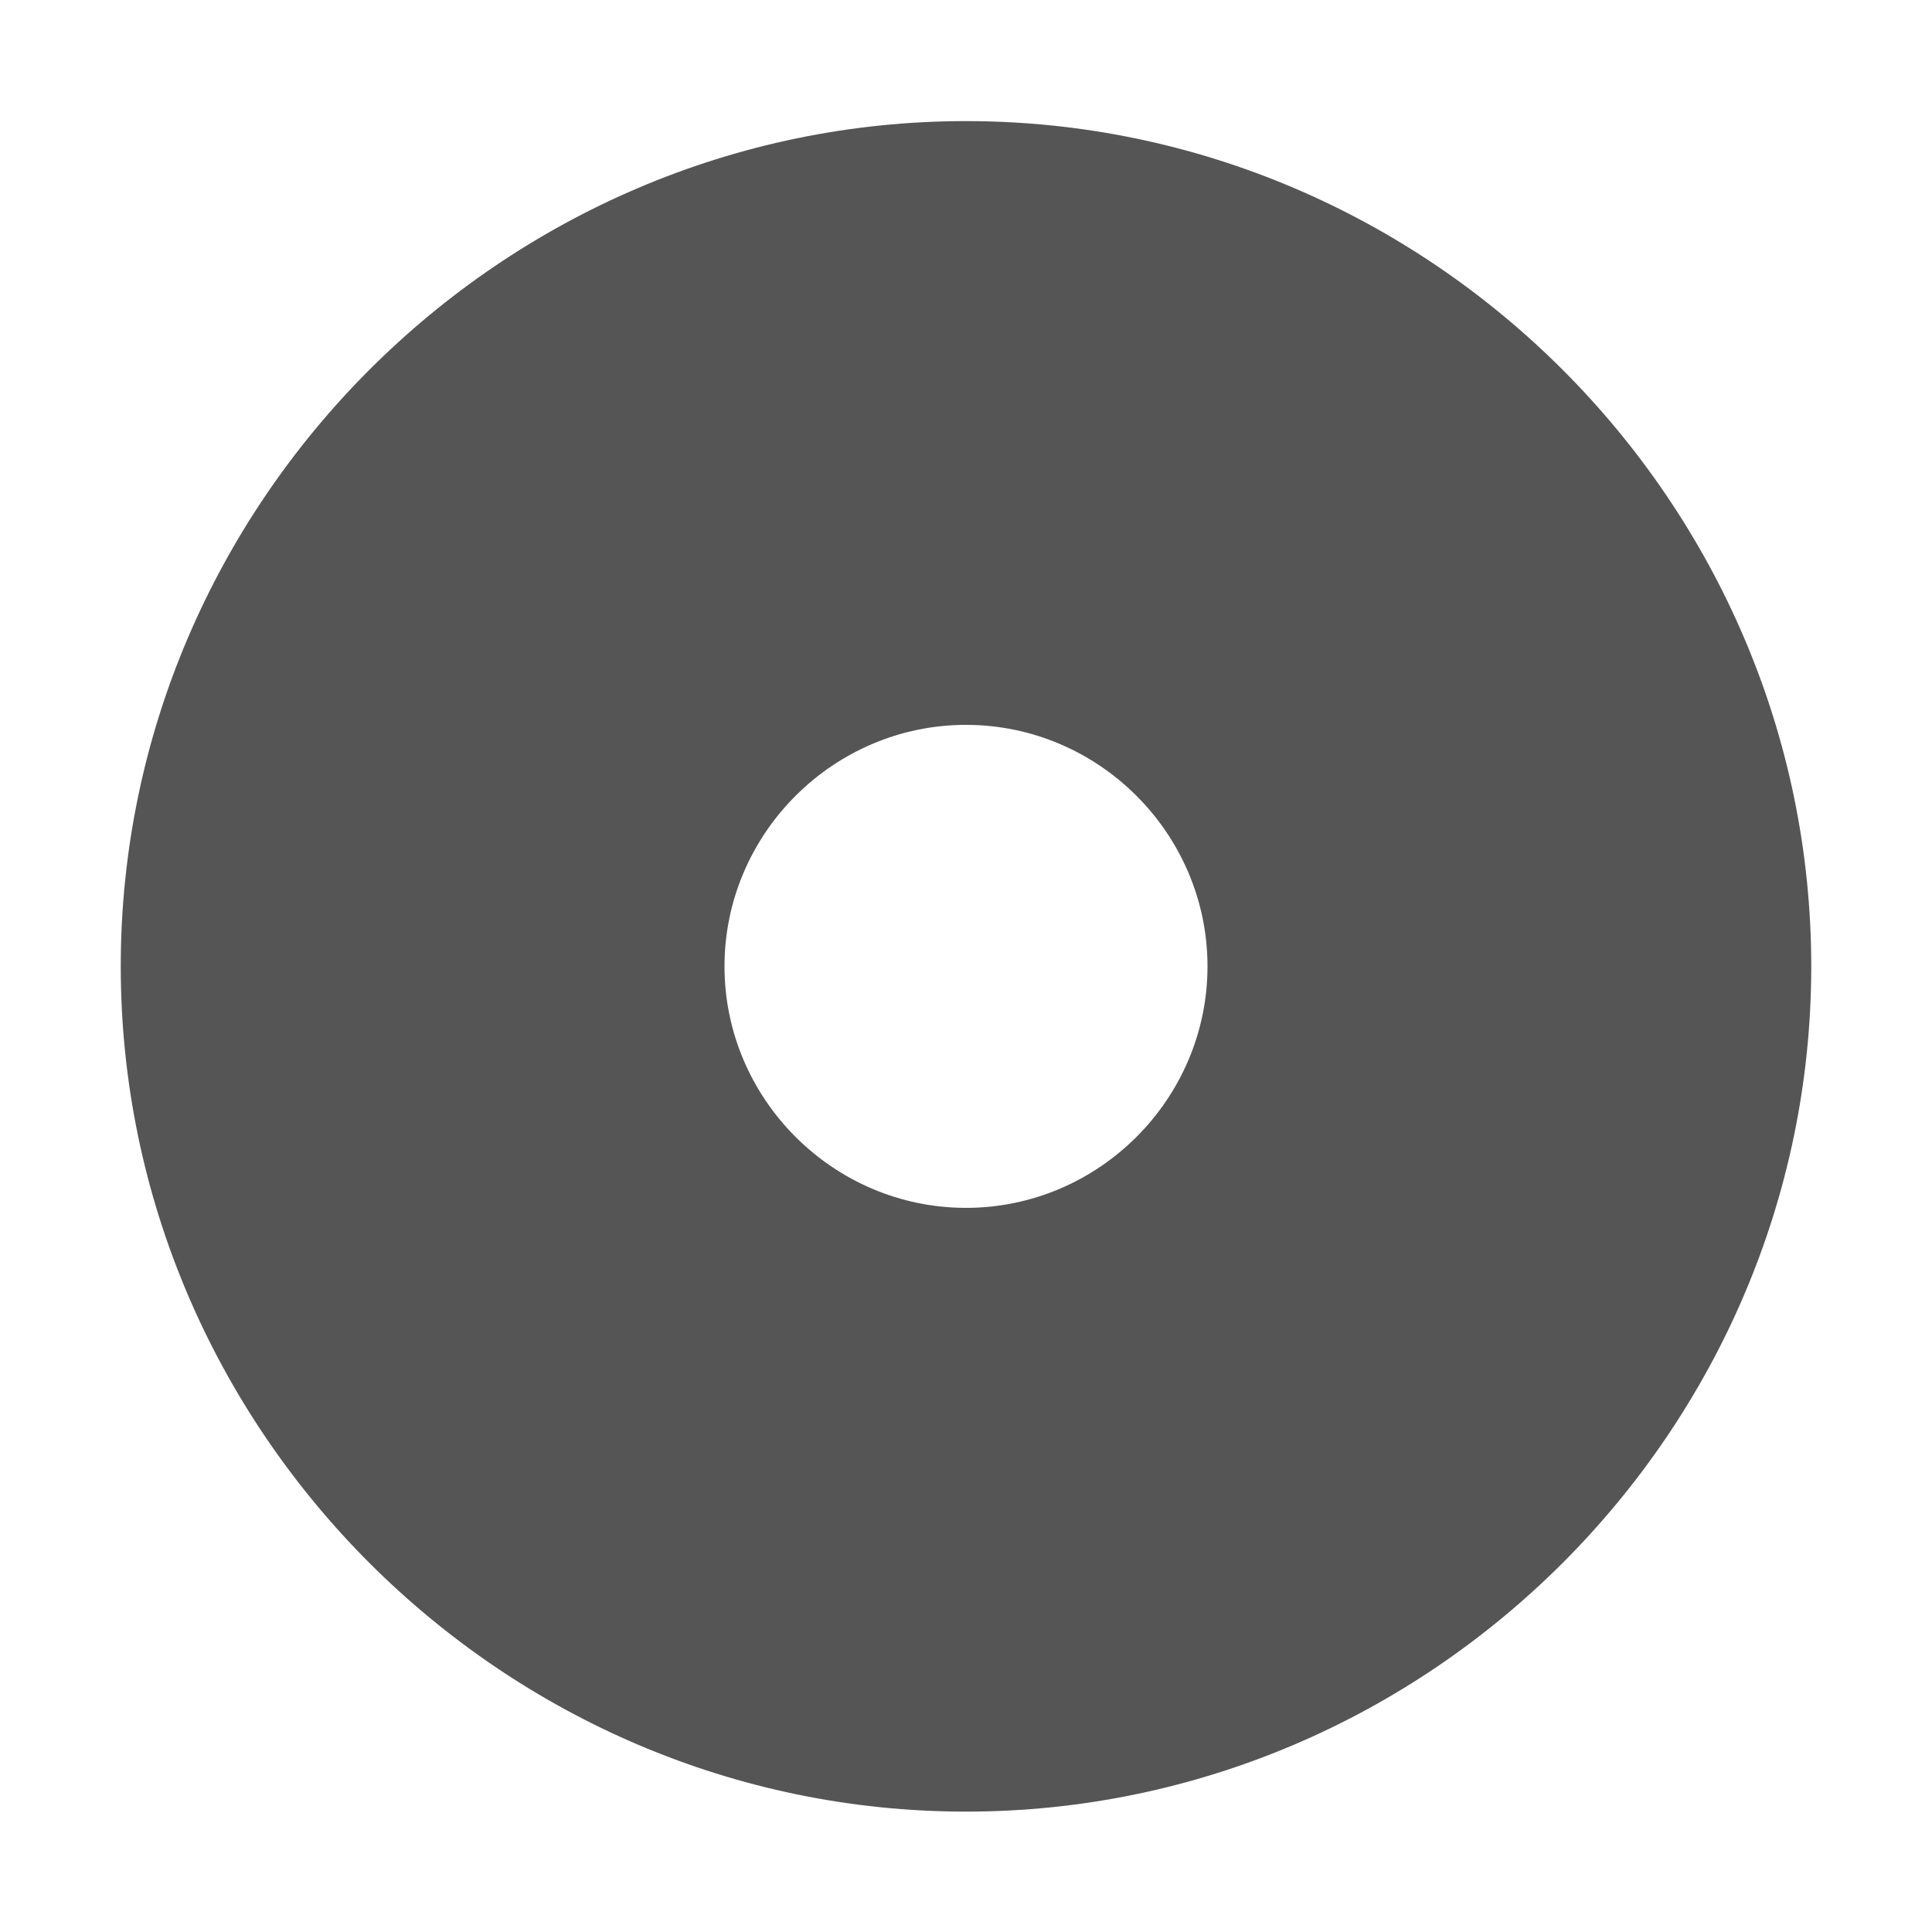 <svg height="16" width="16" xmlns="http://www.w3.org/2000/svg" enable-background="new"><defs><filter id="a" color-interpolation-filters="sRGB"><feBlend in2="BackgroundImage" mode="darken"/></filter></defs><g transform="translate(-345 119.003)" filter="url(#a)"><path d="M353-118c-3.842 0-7 3.158-7 7s3.158 7 7 7c3.843 0 7-3.158 7-7s-3.157-7-7-7zm0 5c1.099 0 2 .901 2 2s-.901 2-2 2c-1.098 0-2-.901-2-2s.902-2 2-2z" style="line-height:normal;-inkscape-font-specification:Sans;text-indent:0;text-align:start;text-decoration-line:none;text-transform:none;block-progression:tb;marker:none" color="#bebebe" font-weight="400" font-family="Sans" overflow="visible" fill="#555555" enable-background="accumulate"/></g></svg>